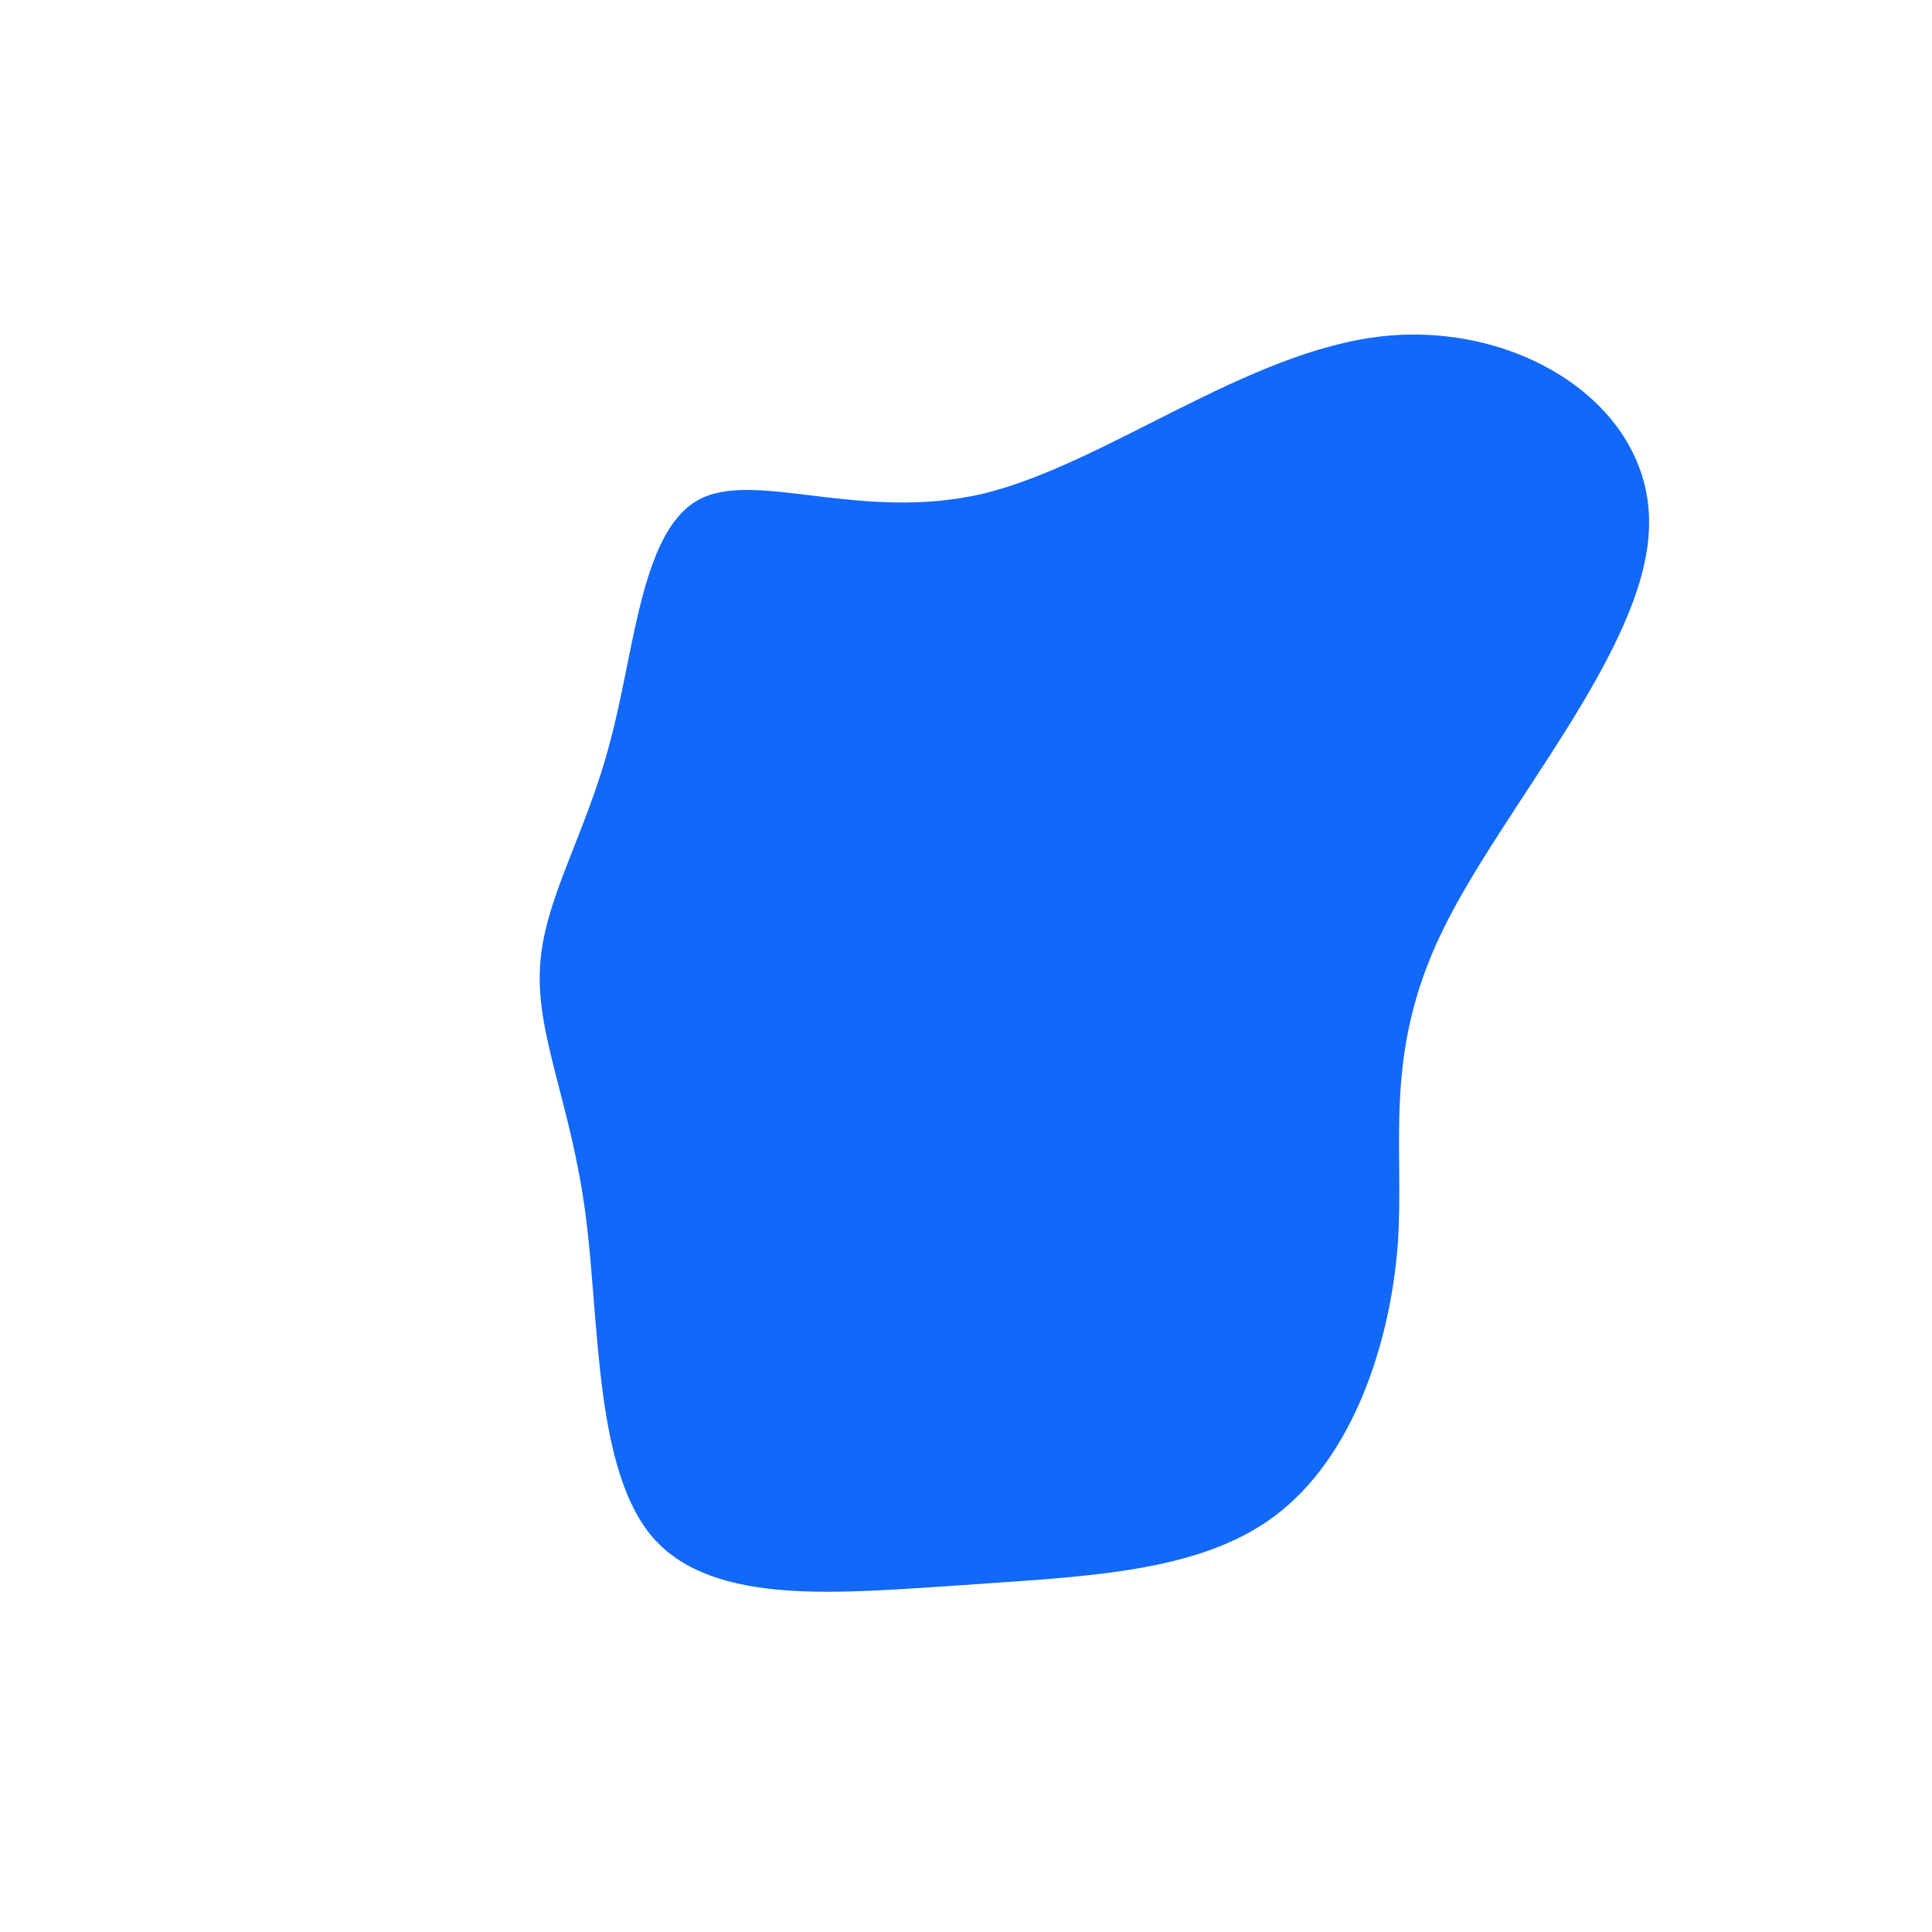 <?xml version="1.0" standalone="no"?>
<svg viewBox="0 0 200 200" xmlns="http://www.w3.org/2000/svg">
  <path fill="#1268F9" d="M43.2,-65.2C57.4,-66.7,71.2,-57.9,70.7,-45.3C70.3,-32.7,55.5,-16.4,49.3,-3.6C43.1,9.2,45.4,18.4,44.7,28.8C43.9,39.2,40,50.9,32,56.9C24.1,62.9,12,63.2,-0.5,64.1C-13,64.9,-26,66.3,-32.3,59.3C-38.5,52.3,-37.9,36.9,-39.4,25.6C-40.9,14.3,-44.5,7.2,-44.1,0.2C-43.8,-6.7,-39.4,-13.5,-36.9,-23C-34.3,-32.5,-33.7,-44.8,-27.8,-48.2C-22,-51.5,-11,-45.9,1.8,-48.9C14.5,-52,29.1,-63.7,43.2,-65.2Z" transform="translate(100 100)" />
</svg>
